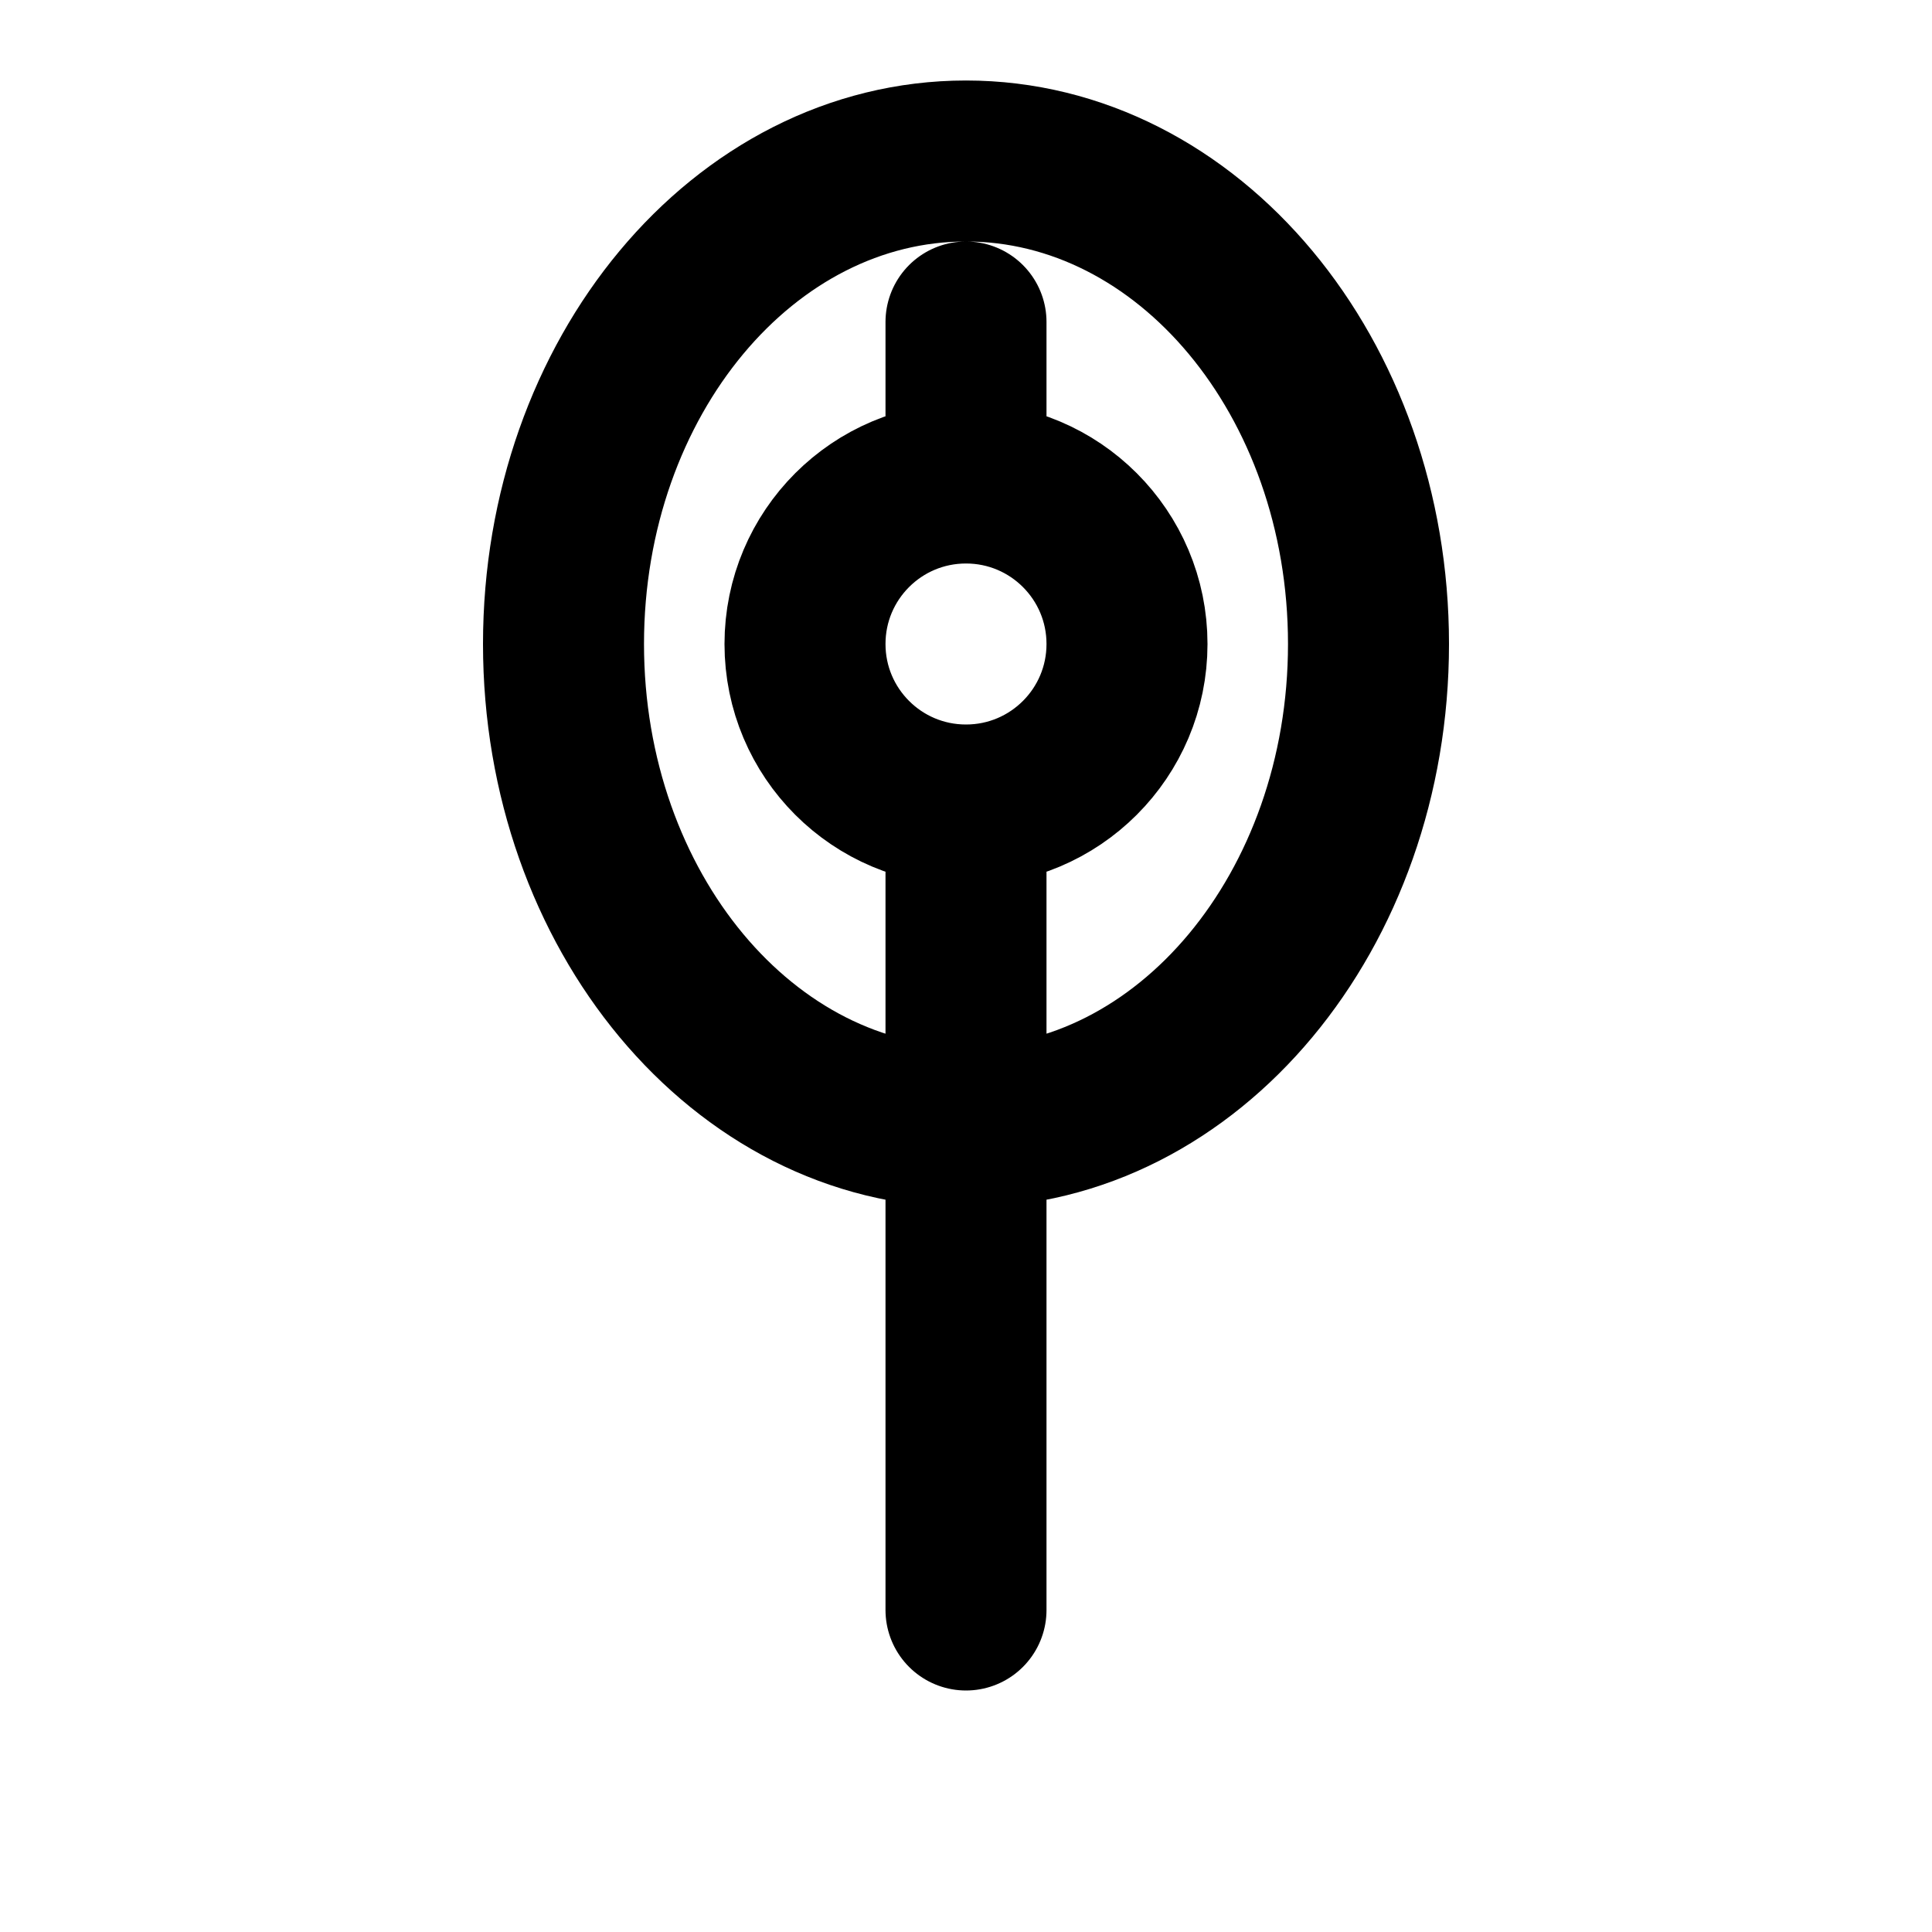<?xml version="1.0" encoding="UTF-8"?>
<svg width="24" height="24" viewBox="0 0 24 24" fill="none" xmlns="http://www.w3.org/2000/svg">
  <path d="M12 6V4M12 6C10.895 6 10 6.895 10 8C10 9.105 10.895 10 12 10M12 6C13.105 6 14 6.895 14 8C14 9.105 13.105 10 12 10M12 10V20M7 8C7 4.686 9.239 2 12 2C14.761 2 17 4.686 17 8C17 11.314 14.761 14 12 14C9.239 14 7 11.314 7 8Z" stroke="currentColor" stroke-width="2" stroke-linecap="round"/>
</svg> 